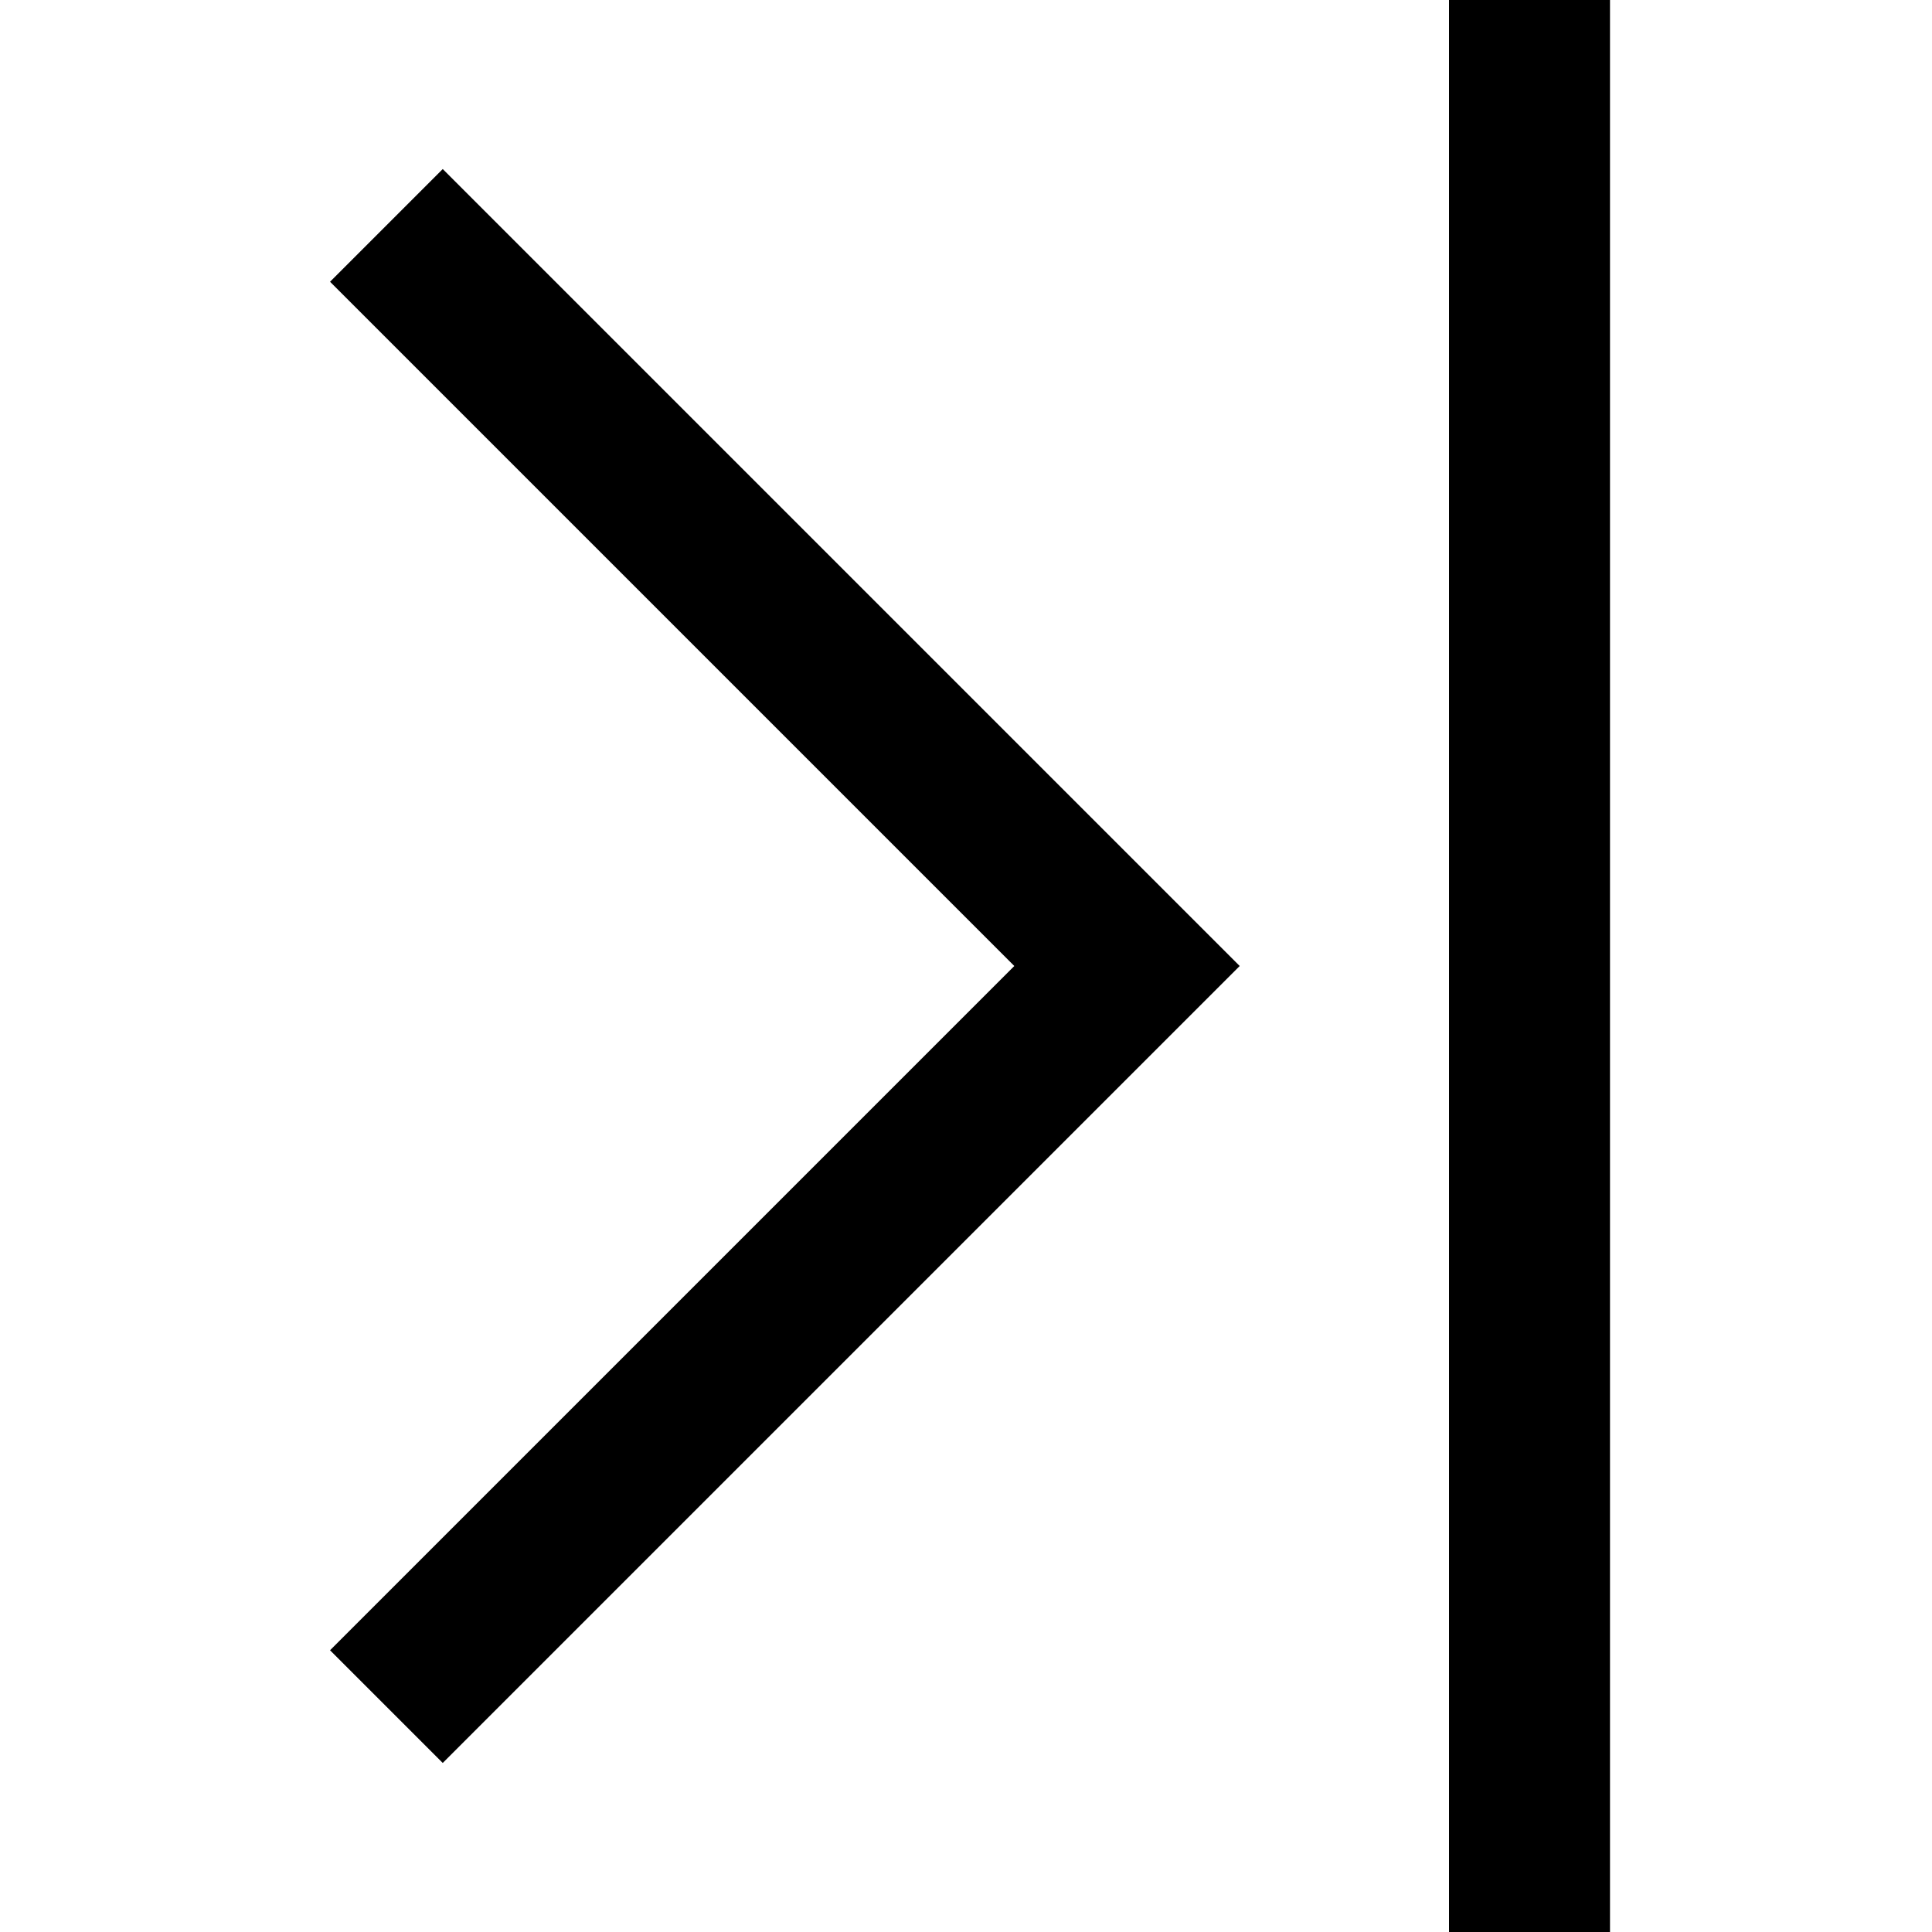<?xml version="1.0" encoding="utf-8"?>
<!-- Generator: Adobe Illustrator 19.2.1, SVG Export Plug-In . SVG Version: 6.00 Build 0)  -->
<!DOCTYPE svg PUBLIC "-//W3C//DTD SVG 1.1//EN" "http://www.w3.org/Graphics/SVG/1.1/DTD/svg11.dtd">
<svg version="1.1" xmlns="http://www.w3.org/2000/svg" xmlns:xlink="http://www.w3.org/1999/xlink" x="0px" y="0px"
	 viewBox="0 0 24 24" enable-background="new 0 0 24 24" xml:space="preserve">
<g id="Layer_1">
	<path d="M20,24h-2V0h2V24z M15.4,12L5.5,2.1L4.1,3.5l8.5,8.5l-8.5,8.5l1.4,1.4L15.4,12z"/>
</g>
<g id="Layer_2" display="none">
	<g display="inline">
		<line fill="none" stroke="#ED1C24" stroke-width="2" stroke-miterlimit="10" x1="19" y1="24" x2="19" y2="0"/>
		<polyline fill="none" stroke="#ED1C24" stroke-width="2" stroke-miterlimit="10" points="4.8,2.8 14,12 4.8,21.2 		"/>
	</g>
</g>
</svg>
